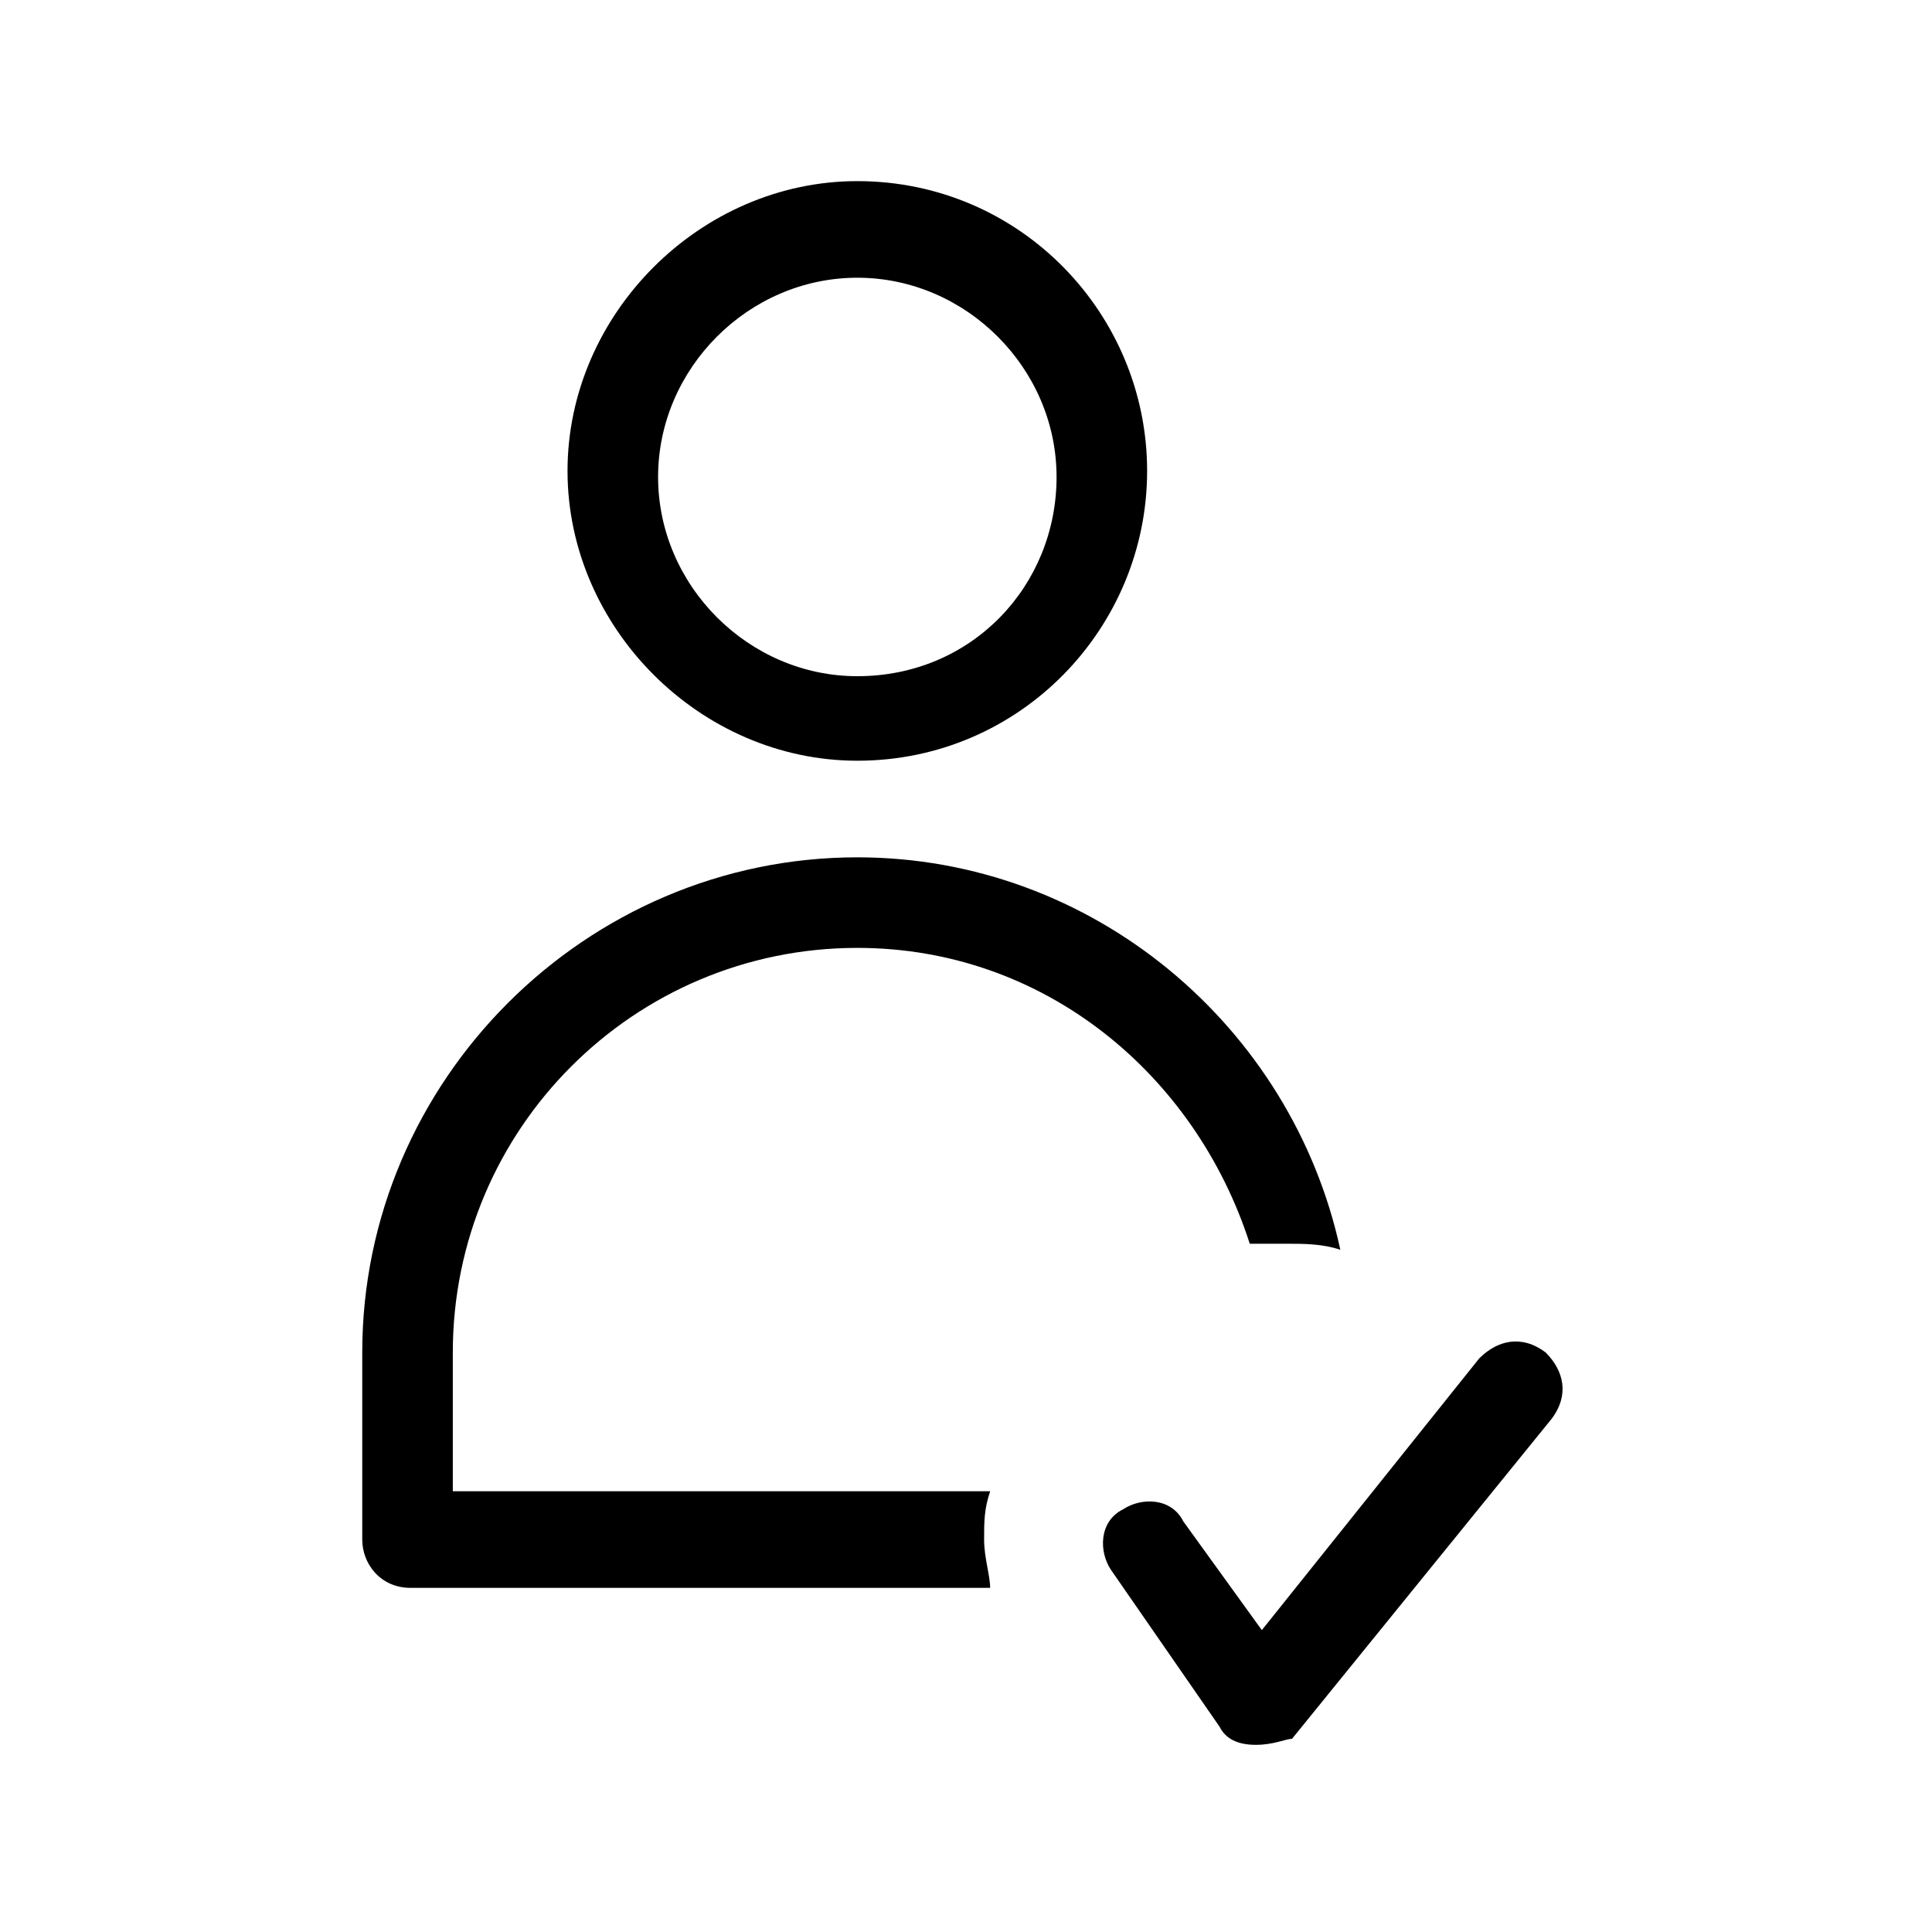 <svg width="32" height="32" viewBox="0 0 32 32" fill="none" xmlns="http://www.w3.org/2000/svg">
<path d="M14.2 14.2C9.7 14.2 6 17.9 6 22.4V25.5C6 25.9 6.3 26.3 6.8 26.3H16.4C16.4 26.1 16.3 25.8 16.3 25.5C16.3 25.2 16.3 25 16.4 24.7H7.5V22.4C7.5 18.7 10.5 15.7 14.2 15.7C17.3 15.7 19.8 17.8 20.7 20.6C20.9 20.6 21.1 20.6 21.3 20.6C21.6 20.6 21.9 20.6 22.2 20.7C21.4 17 18.1 14.2 14.2 14.2Z" fill="black"/>
<path d="M14.2 3C11.6 3 9.4 5.2 9.4 7.8C9.4 10.4 11.6 12.6 14.2 12.6C16.9 12.6 19 10.4 19 7.8C19 5.2 16.9 3 14.2 3ZM14.2 11.2C12.4 11.2 10.9 9.7 10.9 7.9C10.9 6.1 12.4 4.6 14.2 4.6C16 4.6 17.5 6.1 17.5 7.9C17.5 9.7 16.1 11.2 14.2 11.2Z" fill="black"/>
<path d="M20.8 28.9C20.5 28.9 20.3 28.8 20.2 28.6L18.4 26C18.2 25.7 18.2 25.2 18.6 25C18.9 24.8 19.4 24.8 19.6 25.2L20.9 27L24.5 22.5C24.8 22.2 25.2 22.1 25.6 22.4C25.9 22.7 26 23.1 25.7 23.5L21.4 28.8C21.3 28.8 21.1 28.9 20.8 28.9Z" fill="black"/>
</svg>
